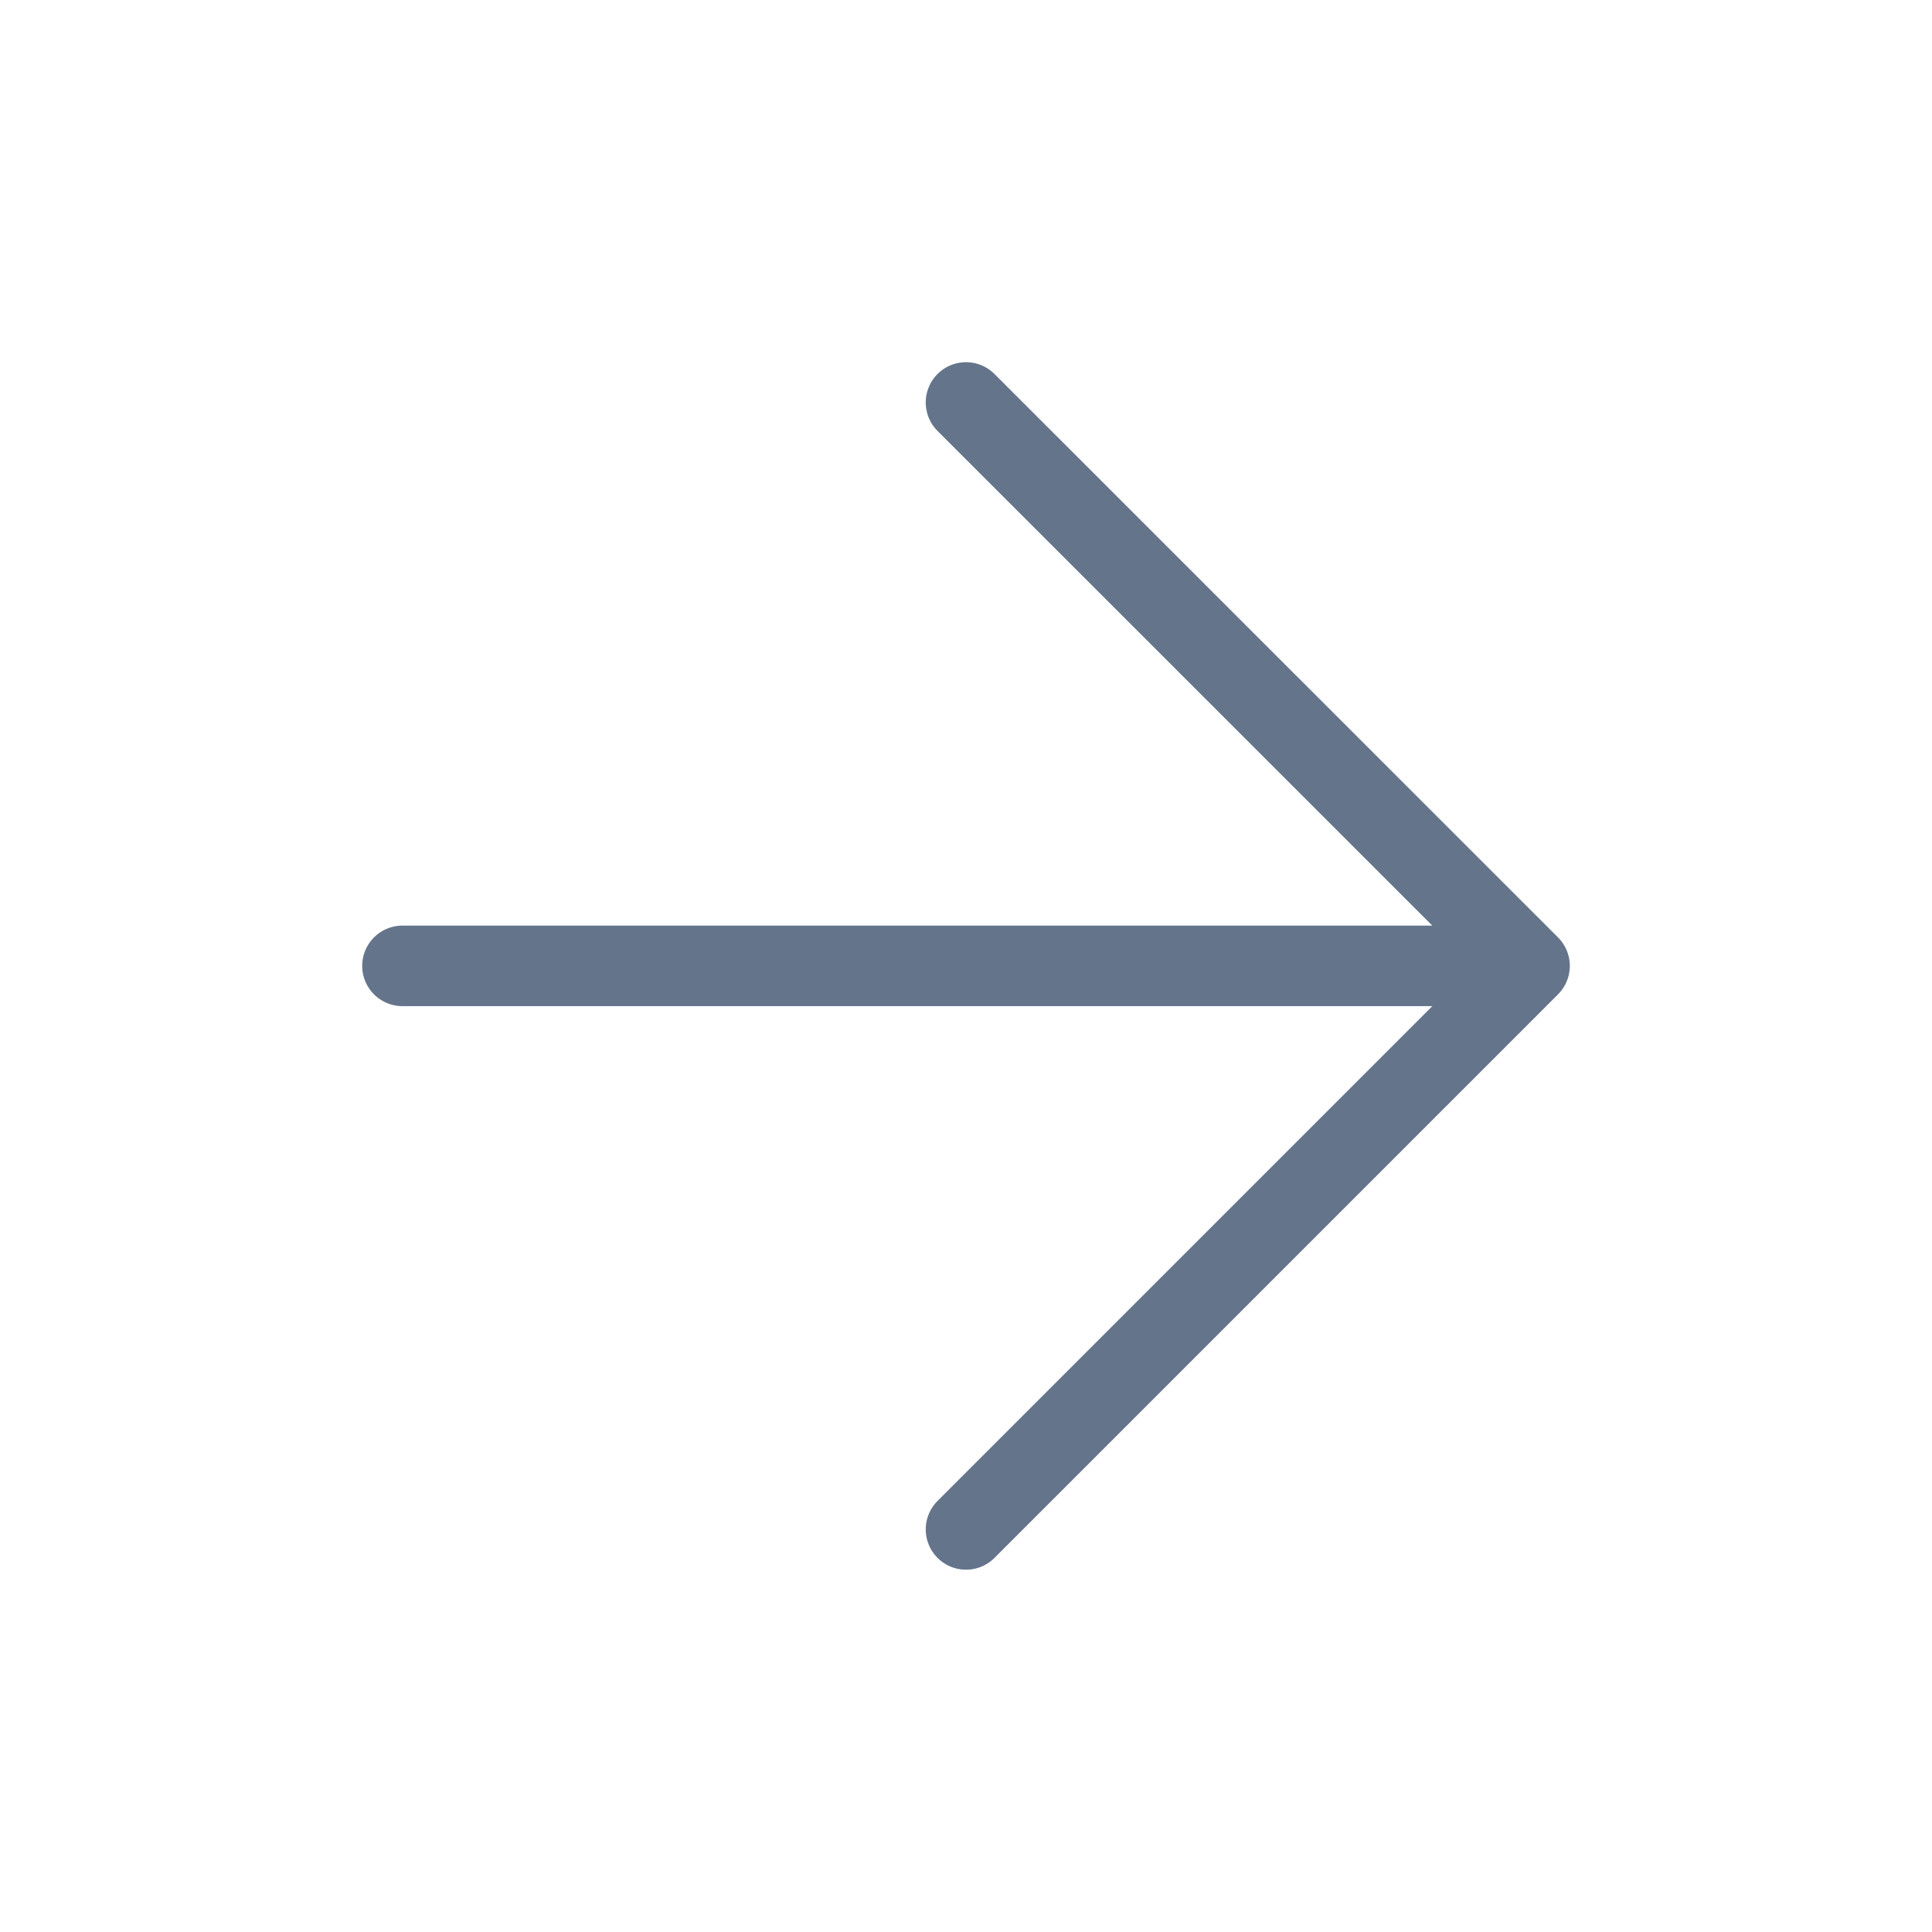 <svg width="16" height="16" viewBox="0 0 16 16" fill="none" xmlns="http://www.w3.org/2000/svg">
<path d="M3.333 7.999L12.667 7.999M12.667 7.999L8 3.333M12.667 7.999L8 12.666" stroke="#64748B" stroke-width="0.667" stroke-linecap="round" stroke-linejoin="round"/>
</svg>